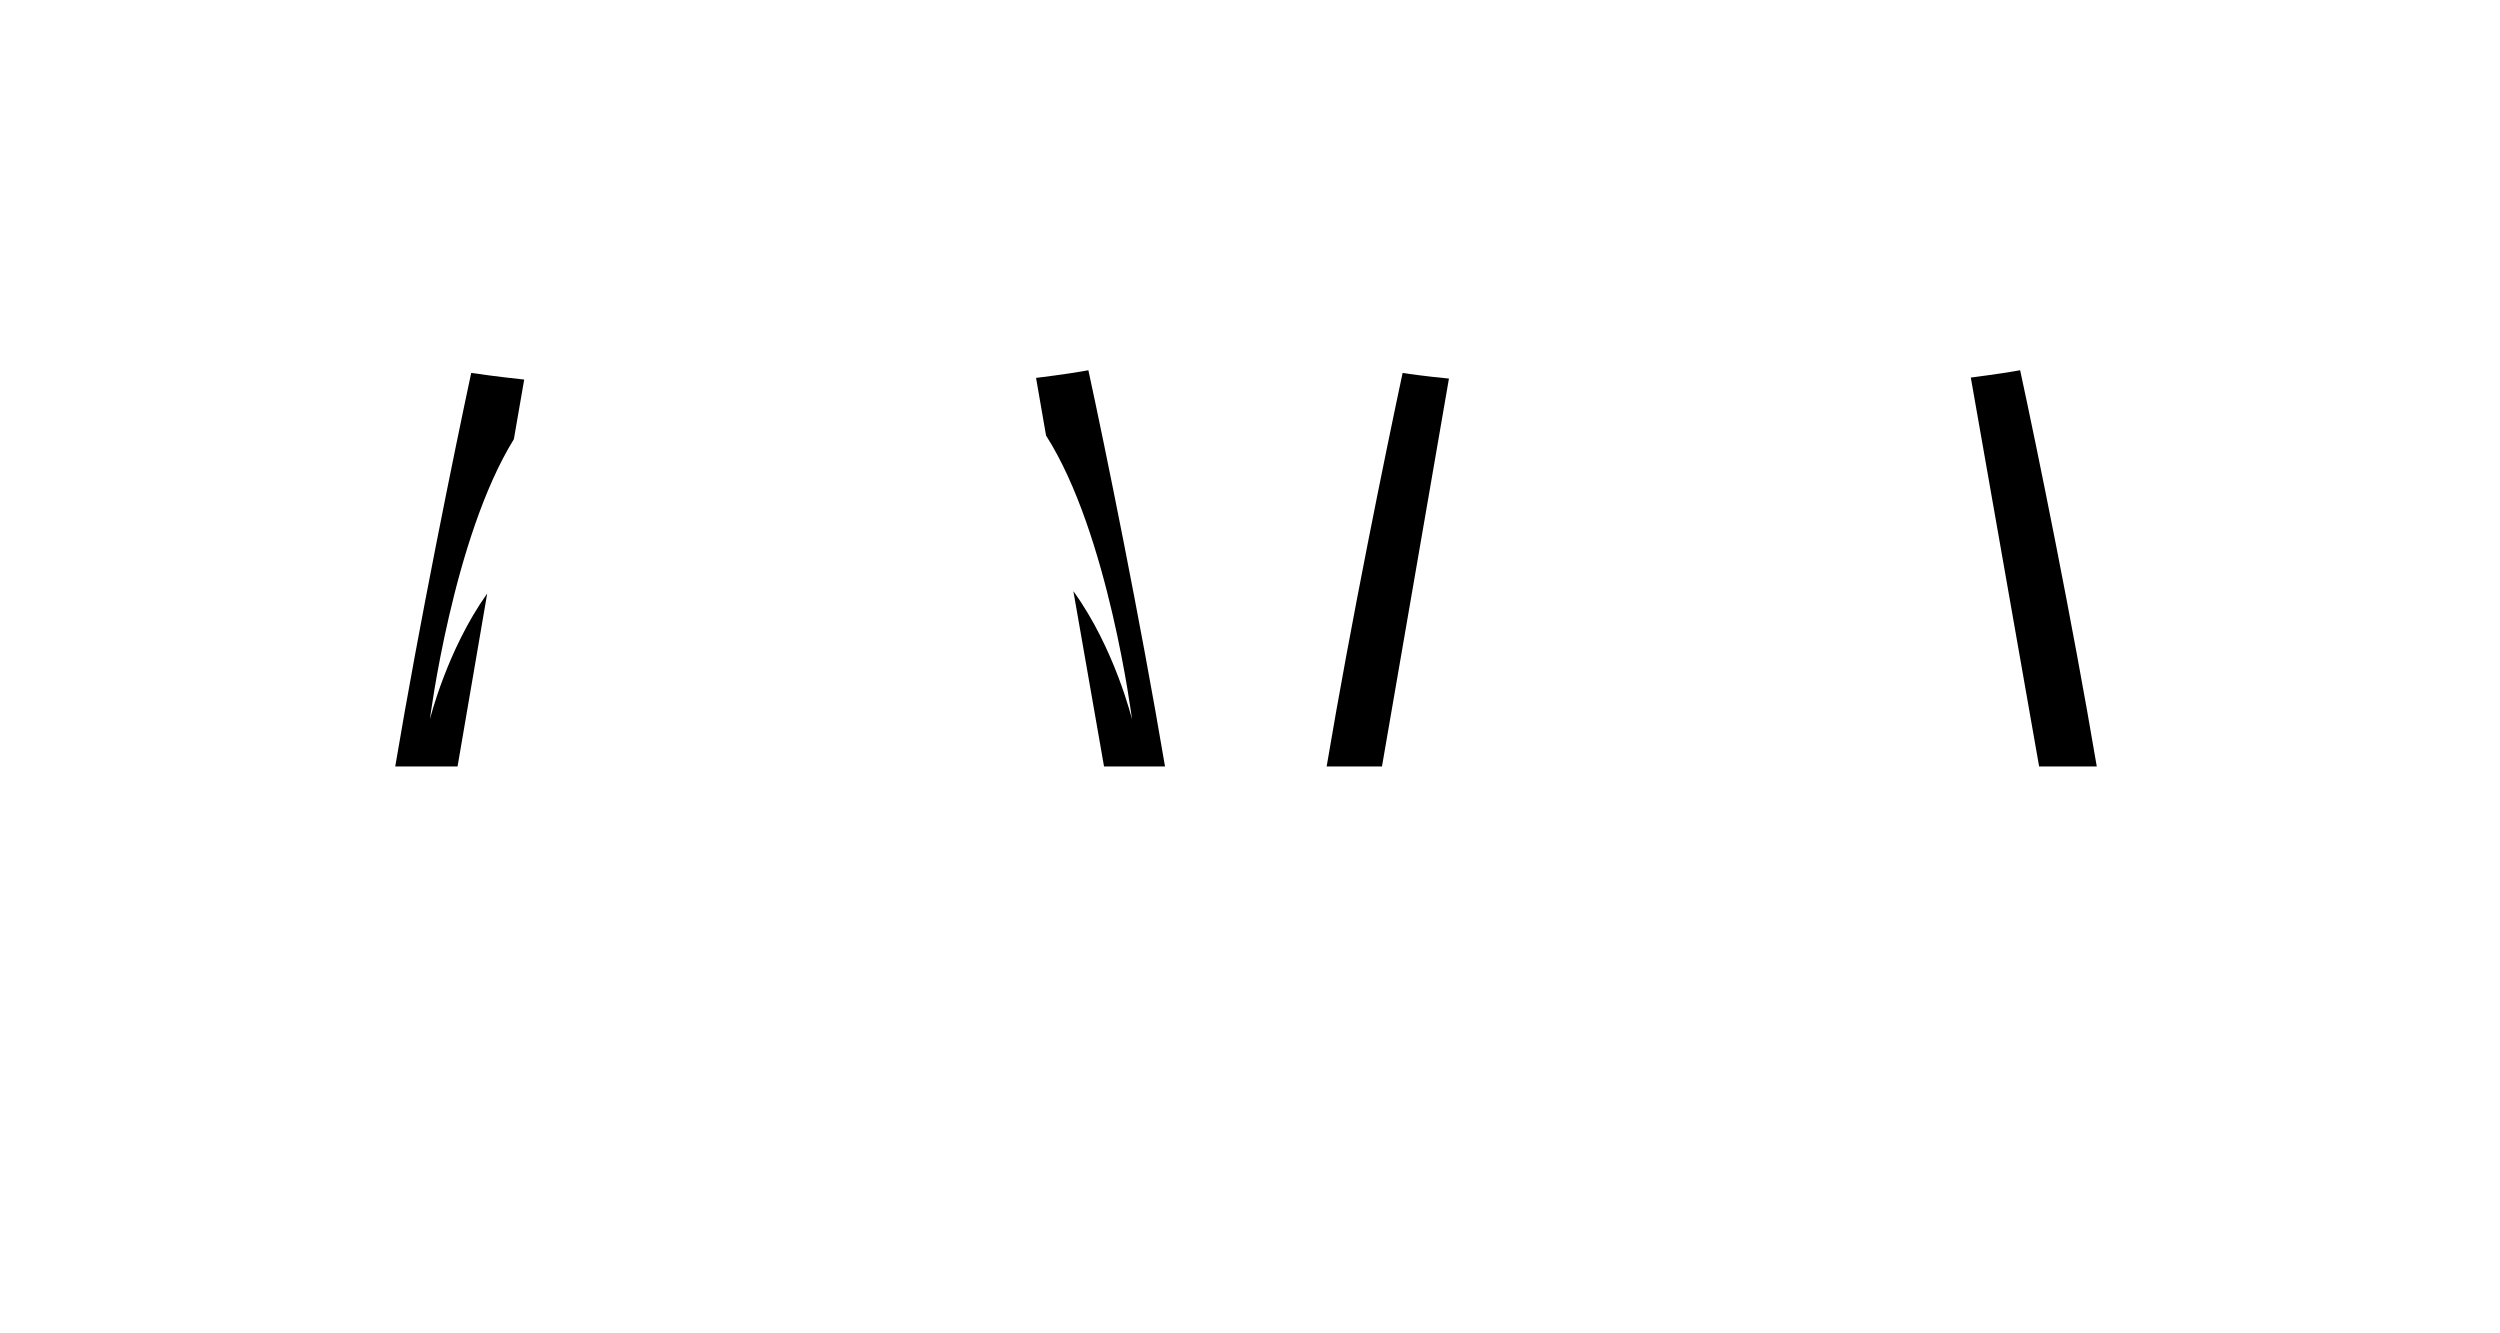 <?xml version="1.0" encoding="utf-8"?>
<!-- Generator: Adobe Illustrator 25.3.0, SVG Export Plug-In . SVG Version: 6.00 Build 0)  -->
<svg version="1.1" id="Layer_1" xmlns="http://www.w3.org/2000/svg" xmlns:xlink="http://www.w3.org/1999/xlink" x="0px" y="0px"
	 viewBox="0 0 750.2 400.1" style="enable-background:new 0 0 750.2 400.1;" xml:space="preserve">
<g>
	<path d="M326.6,111.1c-2.1,0.4-7.5,1.3-15.7,2.3l3,17.3c18.8,29.4,25.8,85.2,25.8,85.2s-5.2-21.4-17.6-38.5l9.2,52.6h18.3
		C342.2,186.1,331.7,134.6,326.6,111.1z"/>
	<path d="M146.2,178.1c-12.1,17-17.2,37.8-17.2,37.8s6.9-54.5,25.2-84.1l3.1-17.9c-8.4-0.9-13.9-1.7-15.9-2
		c-5.1,23.9-15.5,74.7-22.8,118.1h18.7L146.2,178.1z"/>
	<path d="M434.8,113.6c-7.3-0.7-12-1.4-13.9-1.7c-5.1,23.9-15.5,74.7-22.8,118.1h16.6L434.8,113.6z"/>
	<path d="M606.2,111.1c-2.1,0.4-7.1,1.2-14.8,2.2L611.9,230h17.3C621.8,186.1,611.3,134.6,606.2,111.1z"/>
</g>
</svg>
